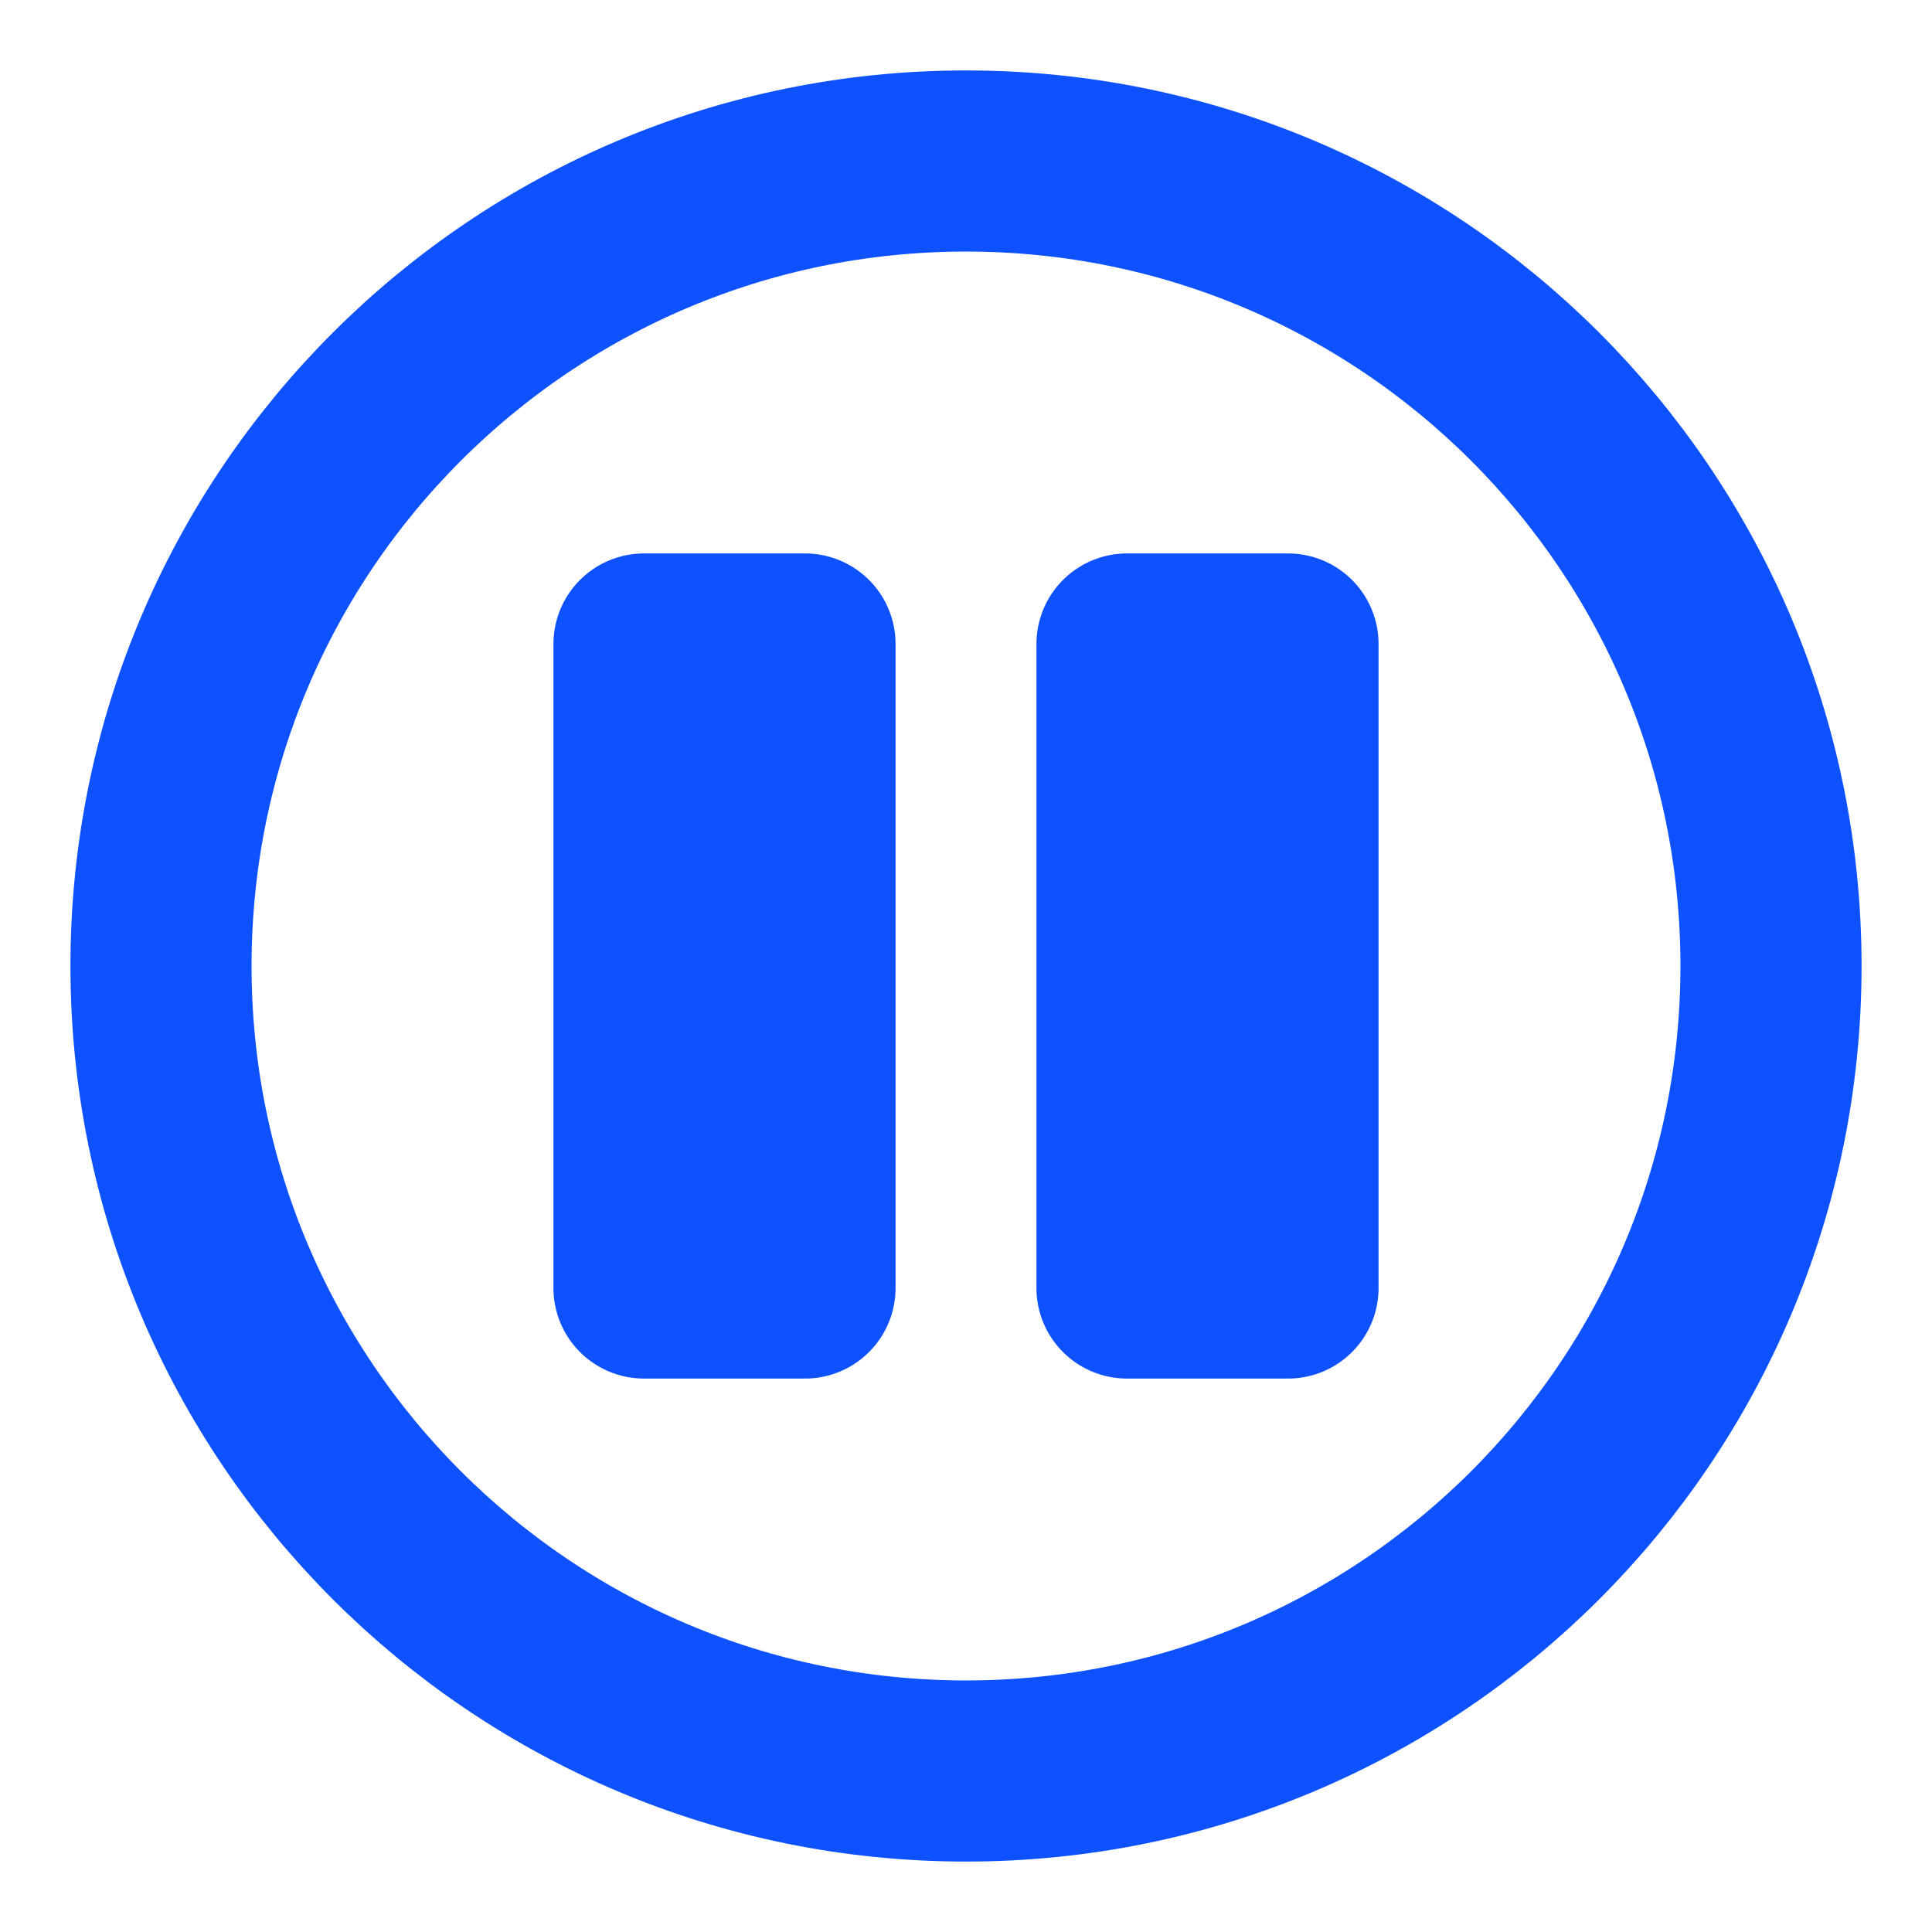 <svg width="32px" height="32px" viewBox="0 0 24 24" xmlns="http://www.w3.org/2000/svg" aria-labelledby="pauseCircleIconTitle" stroke="#0e52ff" stroke-width="2.25" stroke-linecap="round" stroke-linejoin="round" fill="none" color="#0e52ff"> <title id="pauseCircleIconTitle">Pause</title> <path fill-rule="evenodd" clip-rule="evenodd" d="M12 22C17.523 22 22 17.523 22 12C22 6.477 17.523 2 12 2C6.477 2 2 6.477 2 12C2 17.523 6.477 22 12 22Z"/> <path fill-rule="evenodd" clip-rule="evenodd" d="M8 8V16H10V8H8Z"/> <path fill-rule="evenodd" clip-rule="evenodd" d="M14 8V16H16V8H14Z"/> </svg>